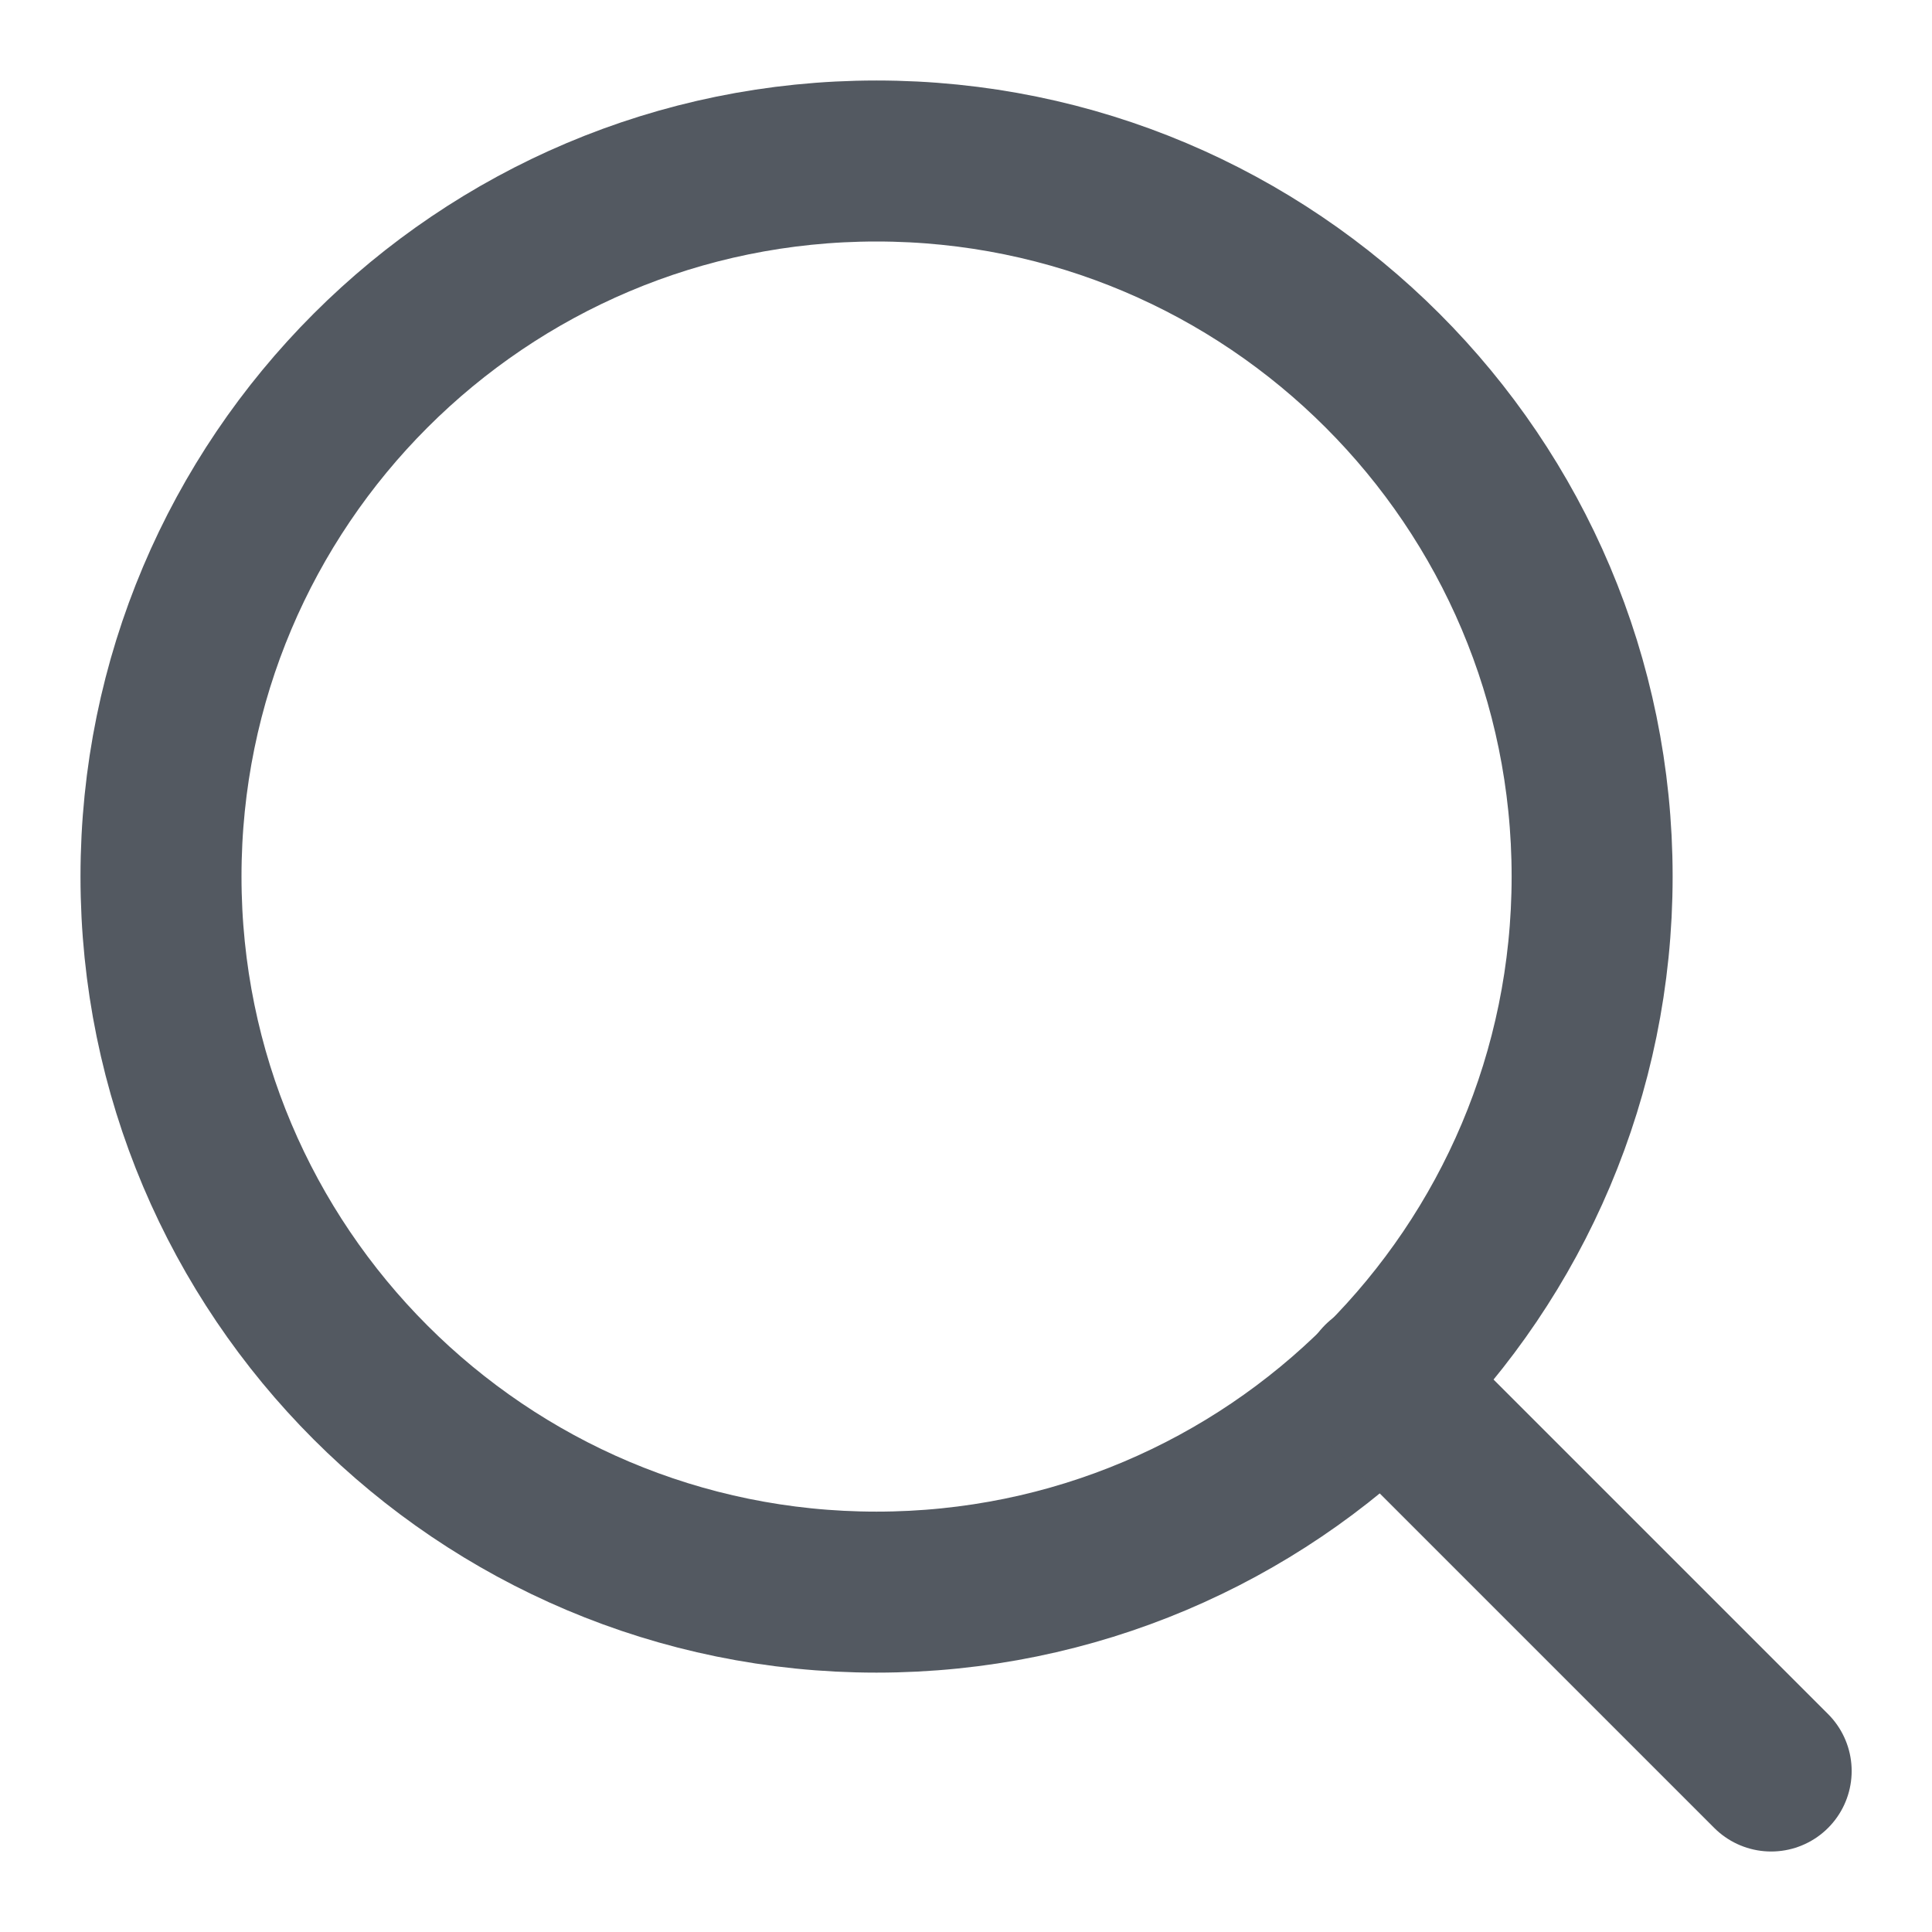 <svg width="12" height="12" viewBox="0 0 12 12" fill="none" xmlns="http://www.w3.org/2000/svg">
<path d="M5.444 9.889C7.899 9.889 9.889 7.899 9.889 5.444C9.889 2.99 7.899 1 5.444 1C2.99 1 1 2.99 1 5.444C1 7.899 2.99 9.889 5.444 9.889Z" stroke="#535961" stroke-linecap="round" stroke-linejoin="round"/>
<path d="M11.001 11L8.584 8.583" stroke="#535961" stroke-linecap="round" stroke-linejoin="round"/>
</svg>
